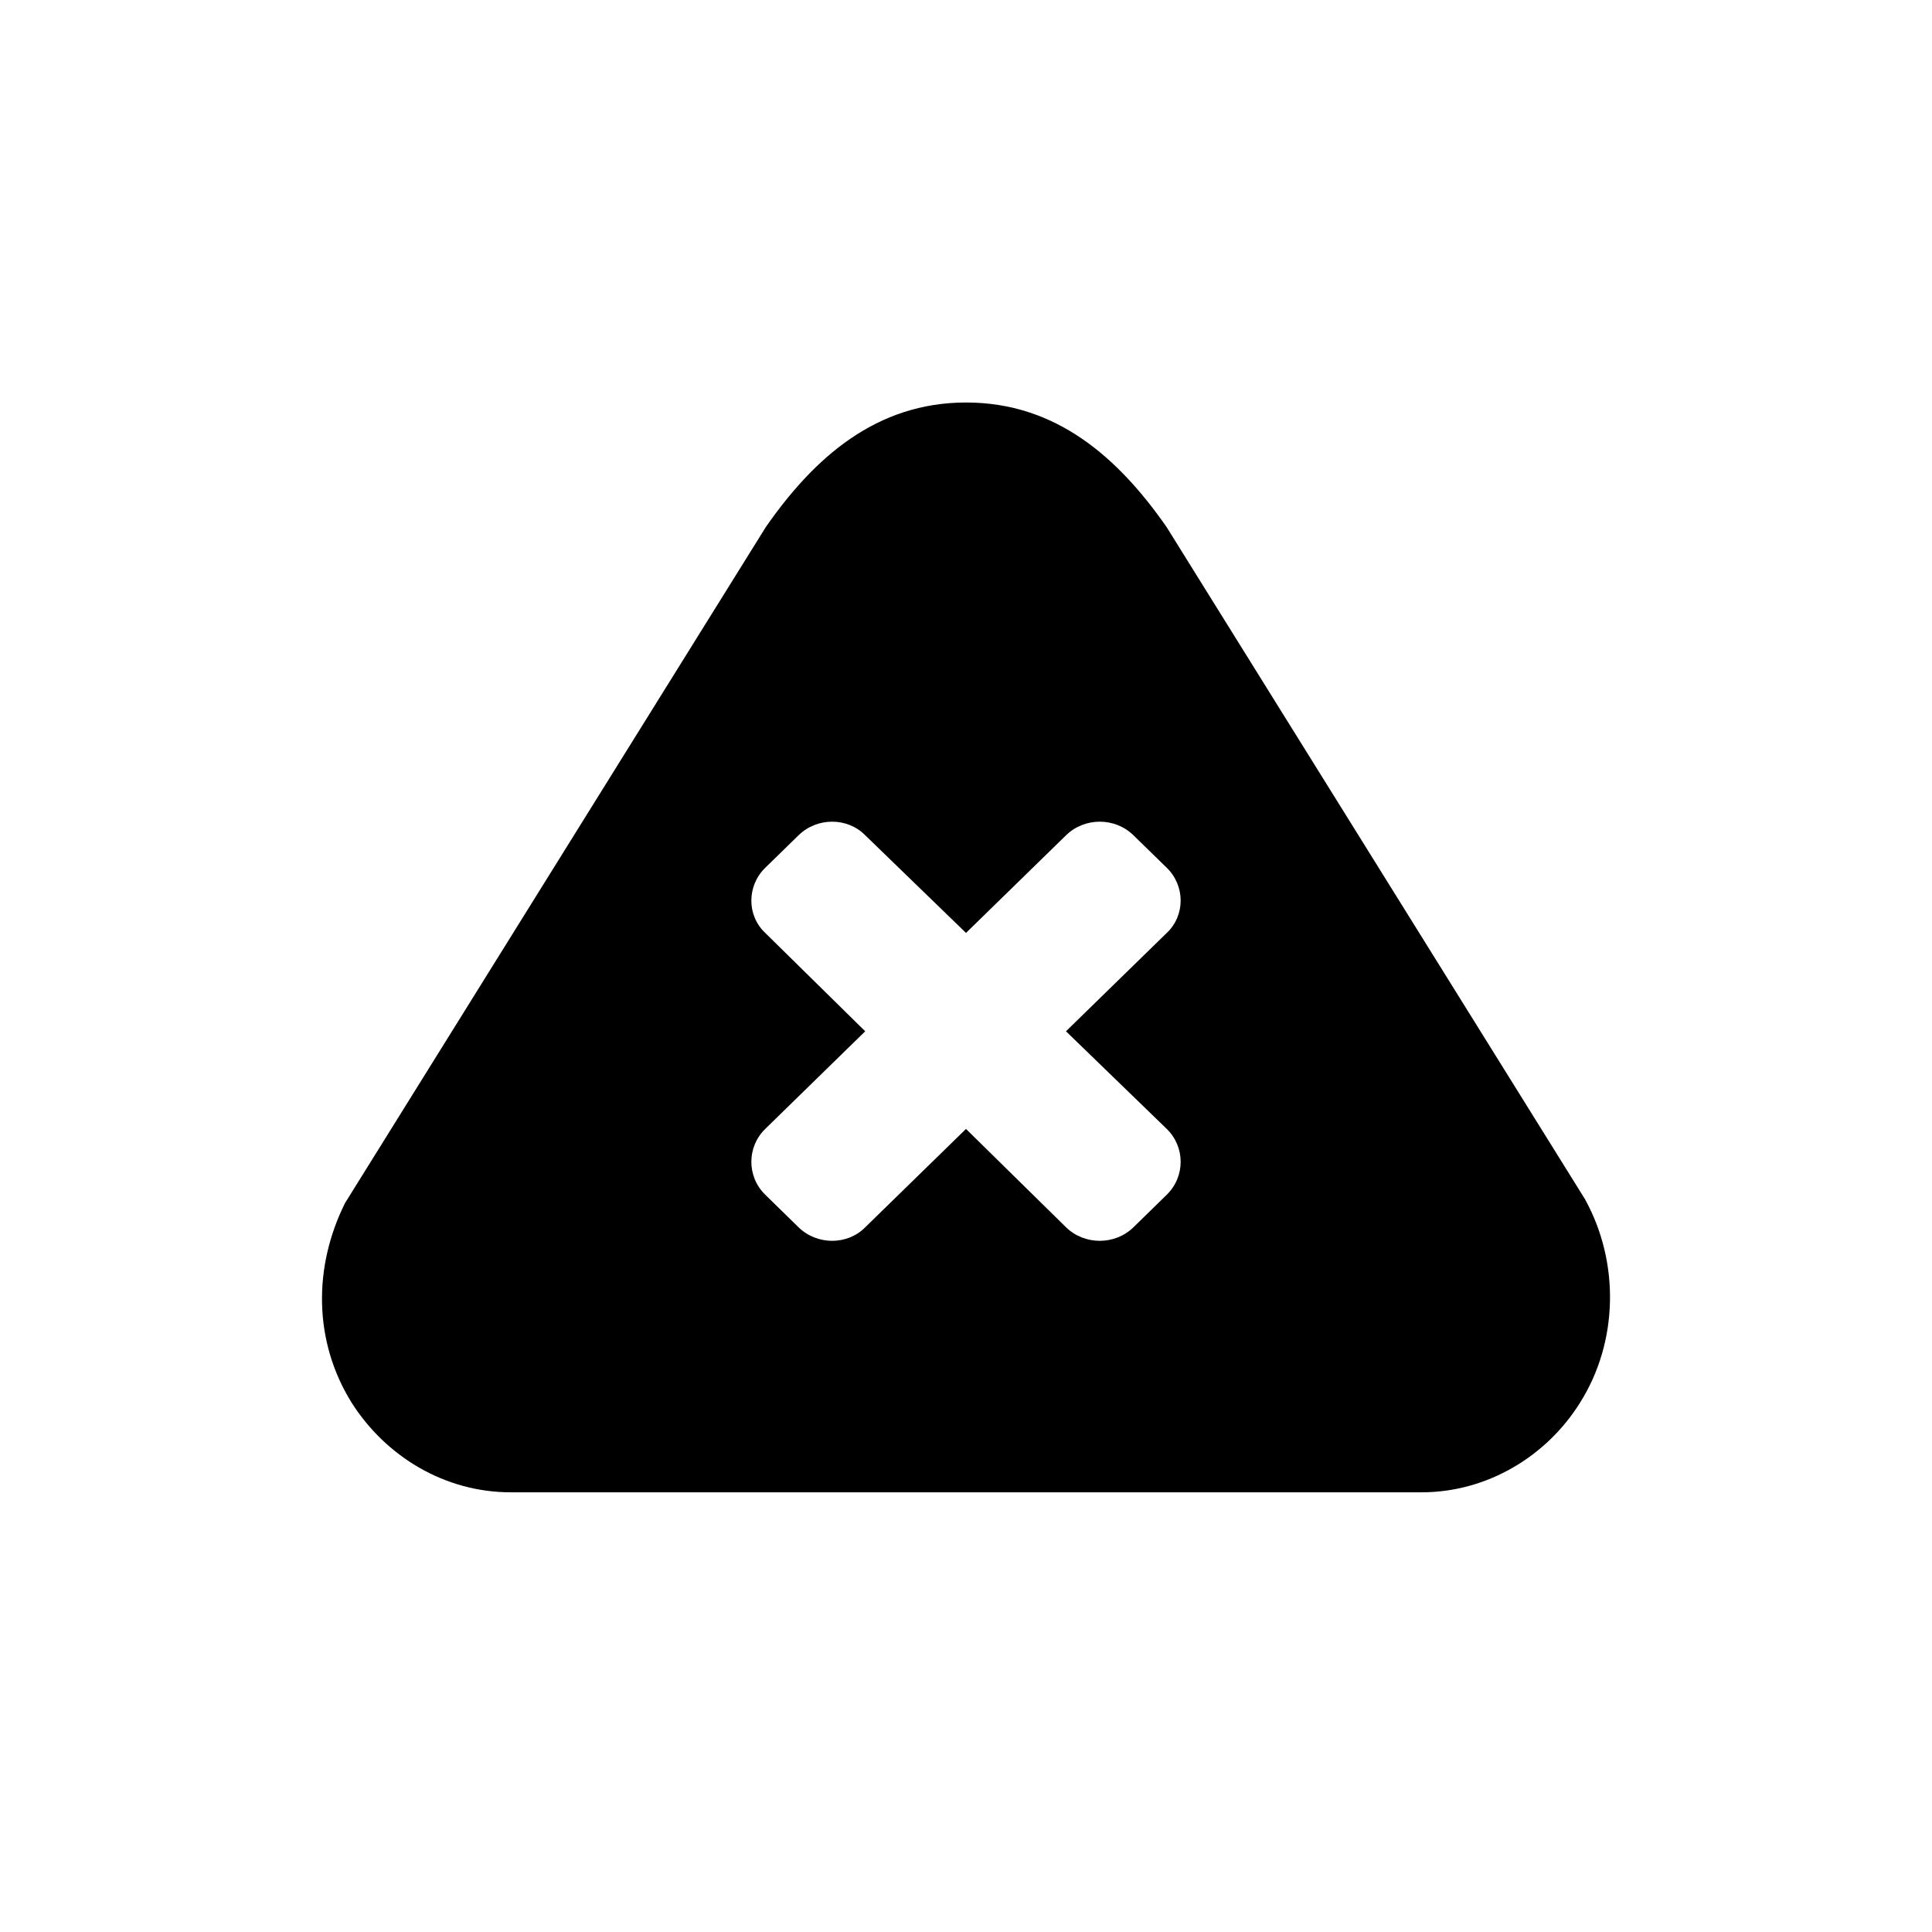 <svg viewBox="0 0 24 24" fill="none" xmlns="http://www.w3.org/2000/svg">
<path fill-rule="evenodd" clip-rule="evenodd" d="M19.692 14.901L14.491 6.546C13.891 5.685 13.121 5 12.002 5C10.883 5 10.114 5.685 9.514 6.546L4.286 14.945C3.892 15.736 3.892 16.658 4.367 17.423C4.796 18.099 5.53 18.538 6.345 18.538H17.66C18.465 18.538 19.208 18.099 19.629 17.423C20.104 16.668 20.121 15.683 19.692 14.902L19.692 14.901ZM14.494 10.78C14.724 11.004 14.724 11.373 14.494 11.589L13.242 12.811L14.494 14.024C14.724 14.248 14.724 14.617 14.494 14.841L14.08 15.246C13.85 15.47 13.473 15.47 13.243 15.246L12 14.024L10.748 15.246C10.527 15.47 10.15 15.47 9.92 15.246L9.506 14.841C9.276 14.617 9.276 14.248 9.506 14.024L10.748 12.811L9.506 11.589C9.276 11.373 9.276 11.005 9.506 10.78L9.92 10.376C10.15 10.151 10.527 10.151 10.748 10.376L12 11.589L13.243 10.376C13.473 10.151 13.85 10.151 14.08 10.376L14.494 10.78Z" fill="black"/>
</svg>
